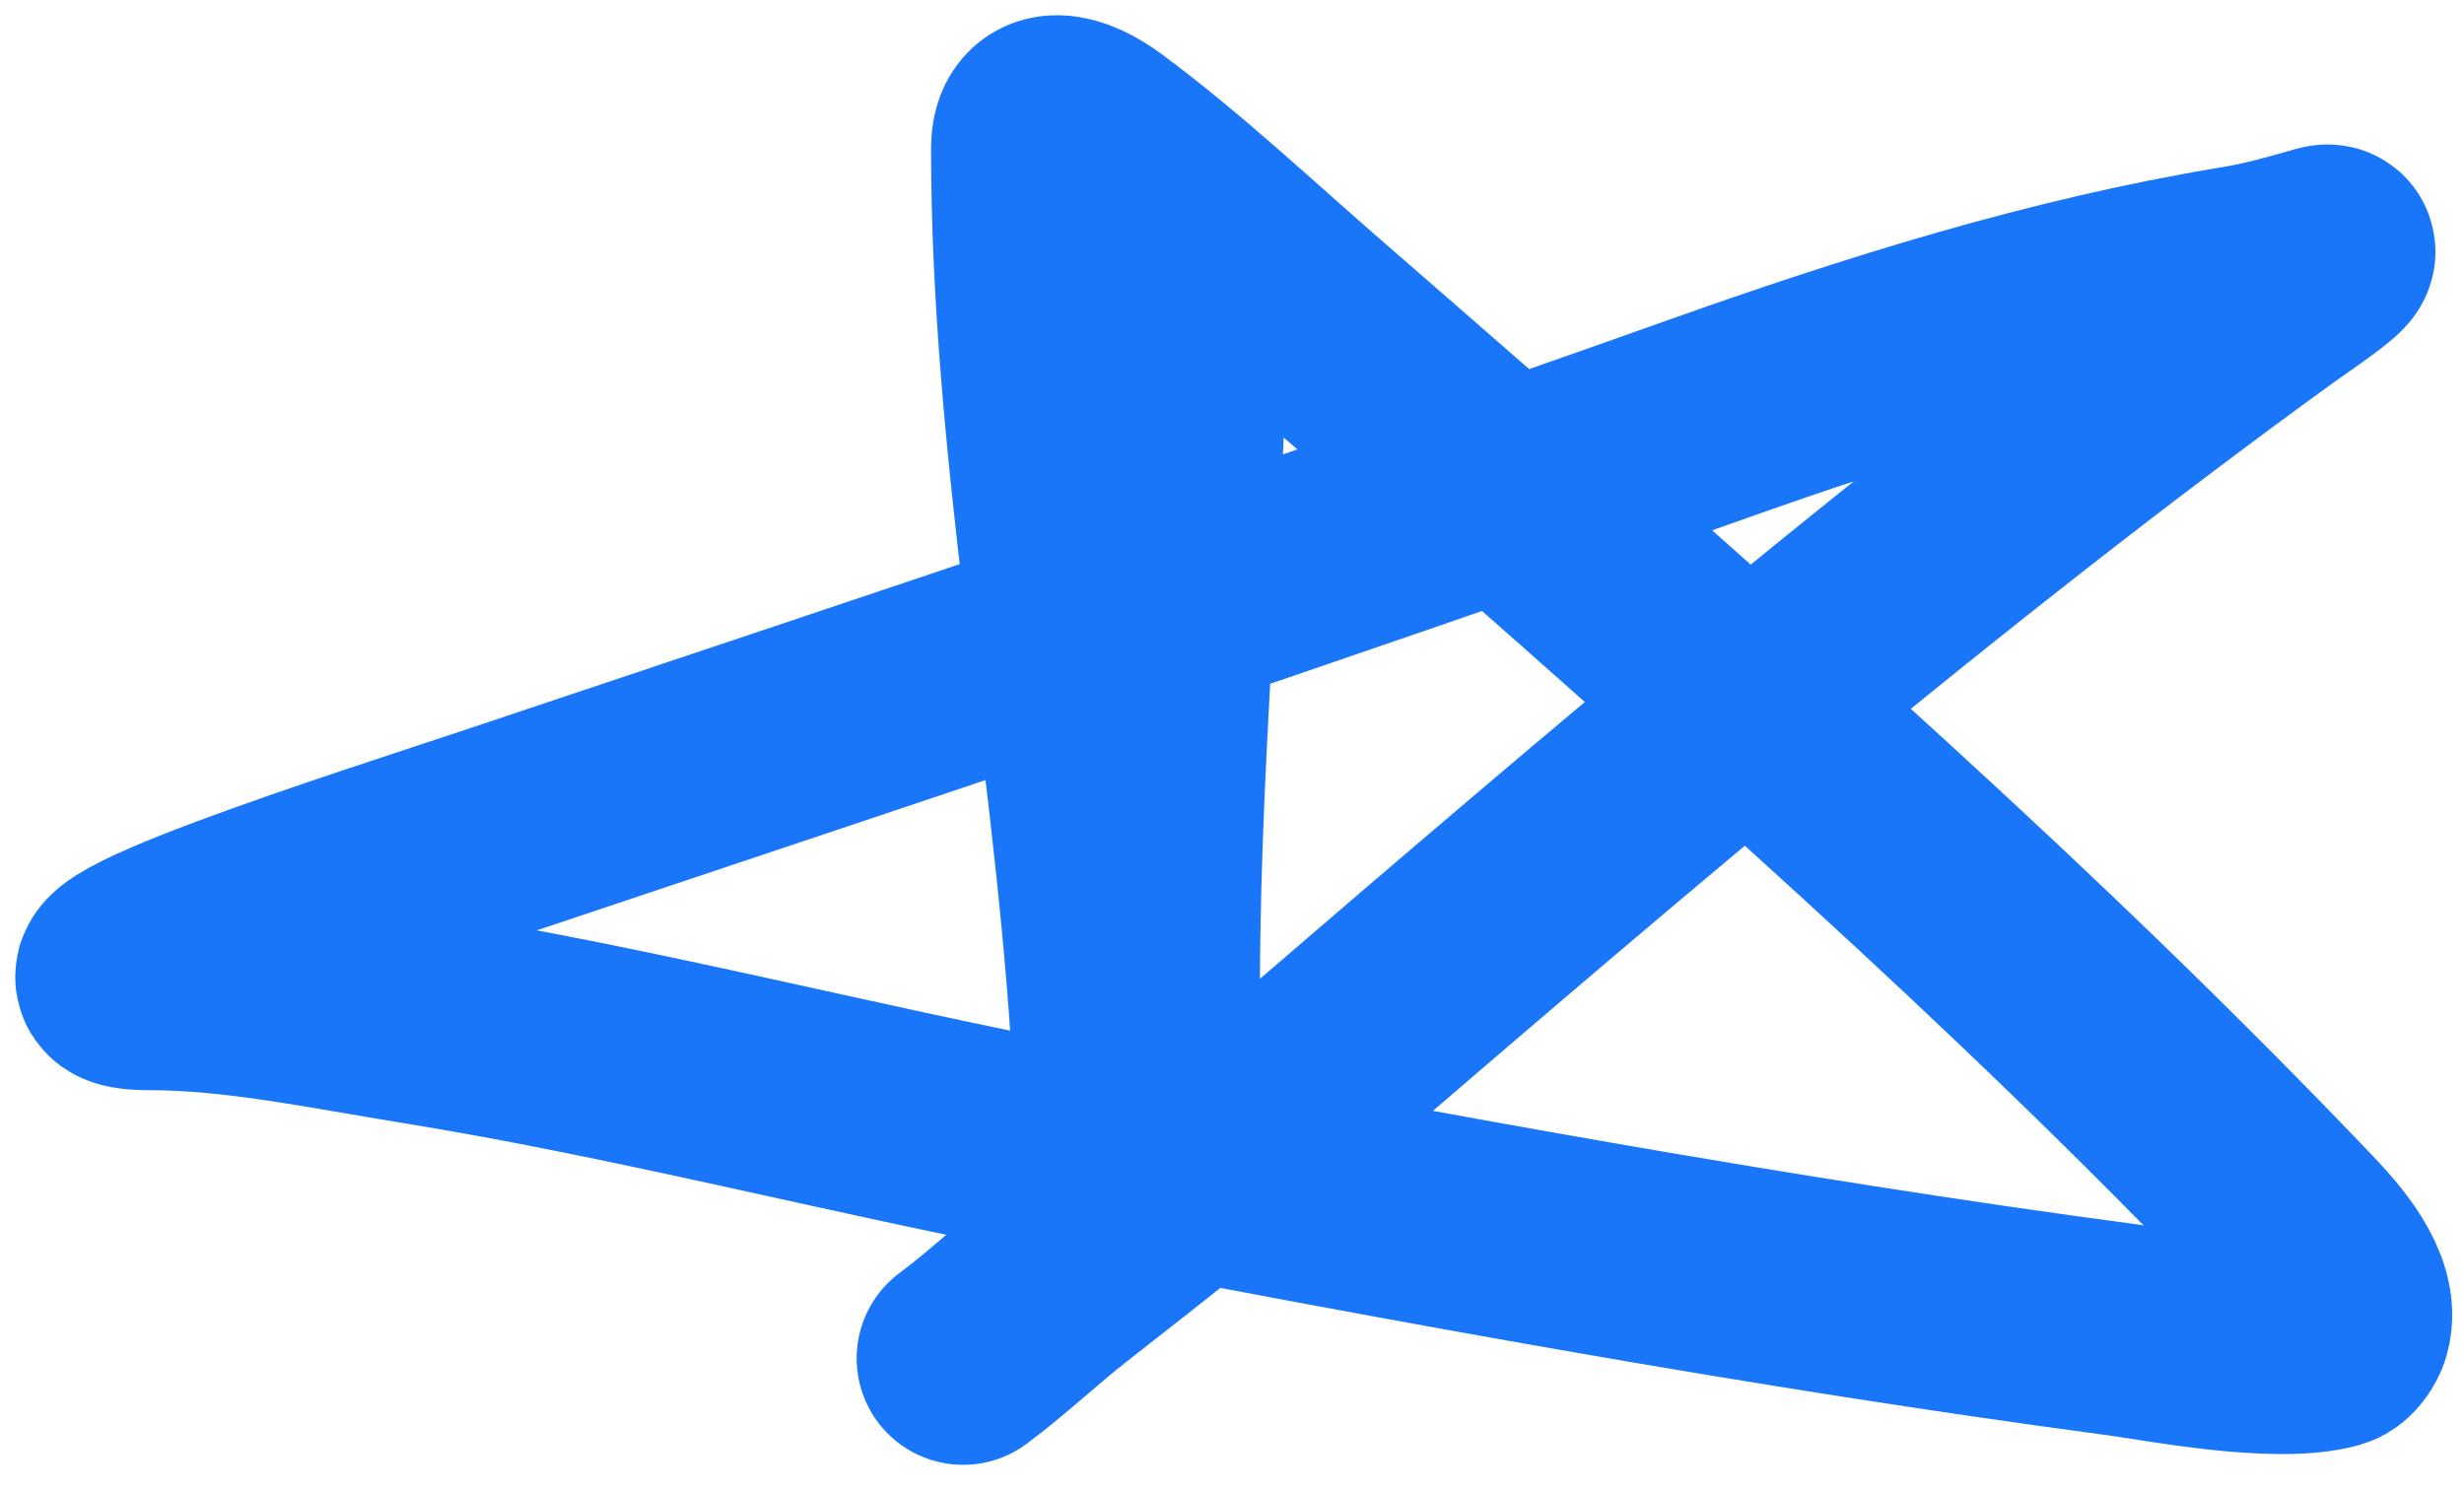 <svg width="81" height="49" viewBox="0 0 81 49" fill="none" xmlns="http://www.w3.org/2000/svg">
<path d="M38.825 11.376C38.519 20.021 37.612 28.579 38.024 37.221C38.032 37.396 38.055 39.834 37.776 39.129C37.085 37.381 36.835 35.691 36.713 33.858C36.07 24.209 34.107 14.57 34.107 4.882C34.107 3.577 35.216 3.935 36.102 4.59C38.543 6.397 40.862 8.586 43.135 10.56C49.359 15.967 55.558 21.404 61.641 26.97C66.388 31.313 71.022 35.754 75.459 40.41C76.148 41.133 77.38 42.495 77.061 43.613C77.01 43.793 76.82 44.082 76.624 44.137C74.83 44.641 70.978 43.883 69.824 43.73C58.12 42.169 46.486 40.014 34.893 37.789C27.827 36.432 20.8 34.593 13.693 33.45C10.811 32.986 7.827 32.343 4.898 32.343C0.673 32.343 12.511 28.618 16.517 27.276C29.712 22.857 42.897 18.485 56.006 13.822C61.696 11.798 67.591 9.944 73.566 8.959C74.622 8.785 75.422 8.551 76.391 8.274C77.136 8.061 75.242 9.319 74.615 9.774C63.632 17.736 53.147 26.705 42.872 35.547C40.286 37.772 37.586 39.896 34.893 42.001C33.789 42.864 32.782 43.827 31.661 44.661" stroke="#1976F9" stroke-width="7" stroke-linecap="round"/>
</svg>
